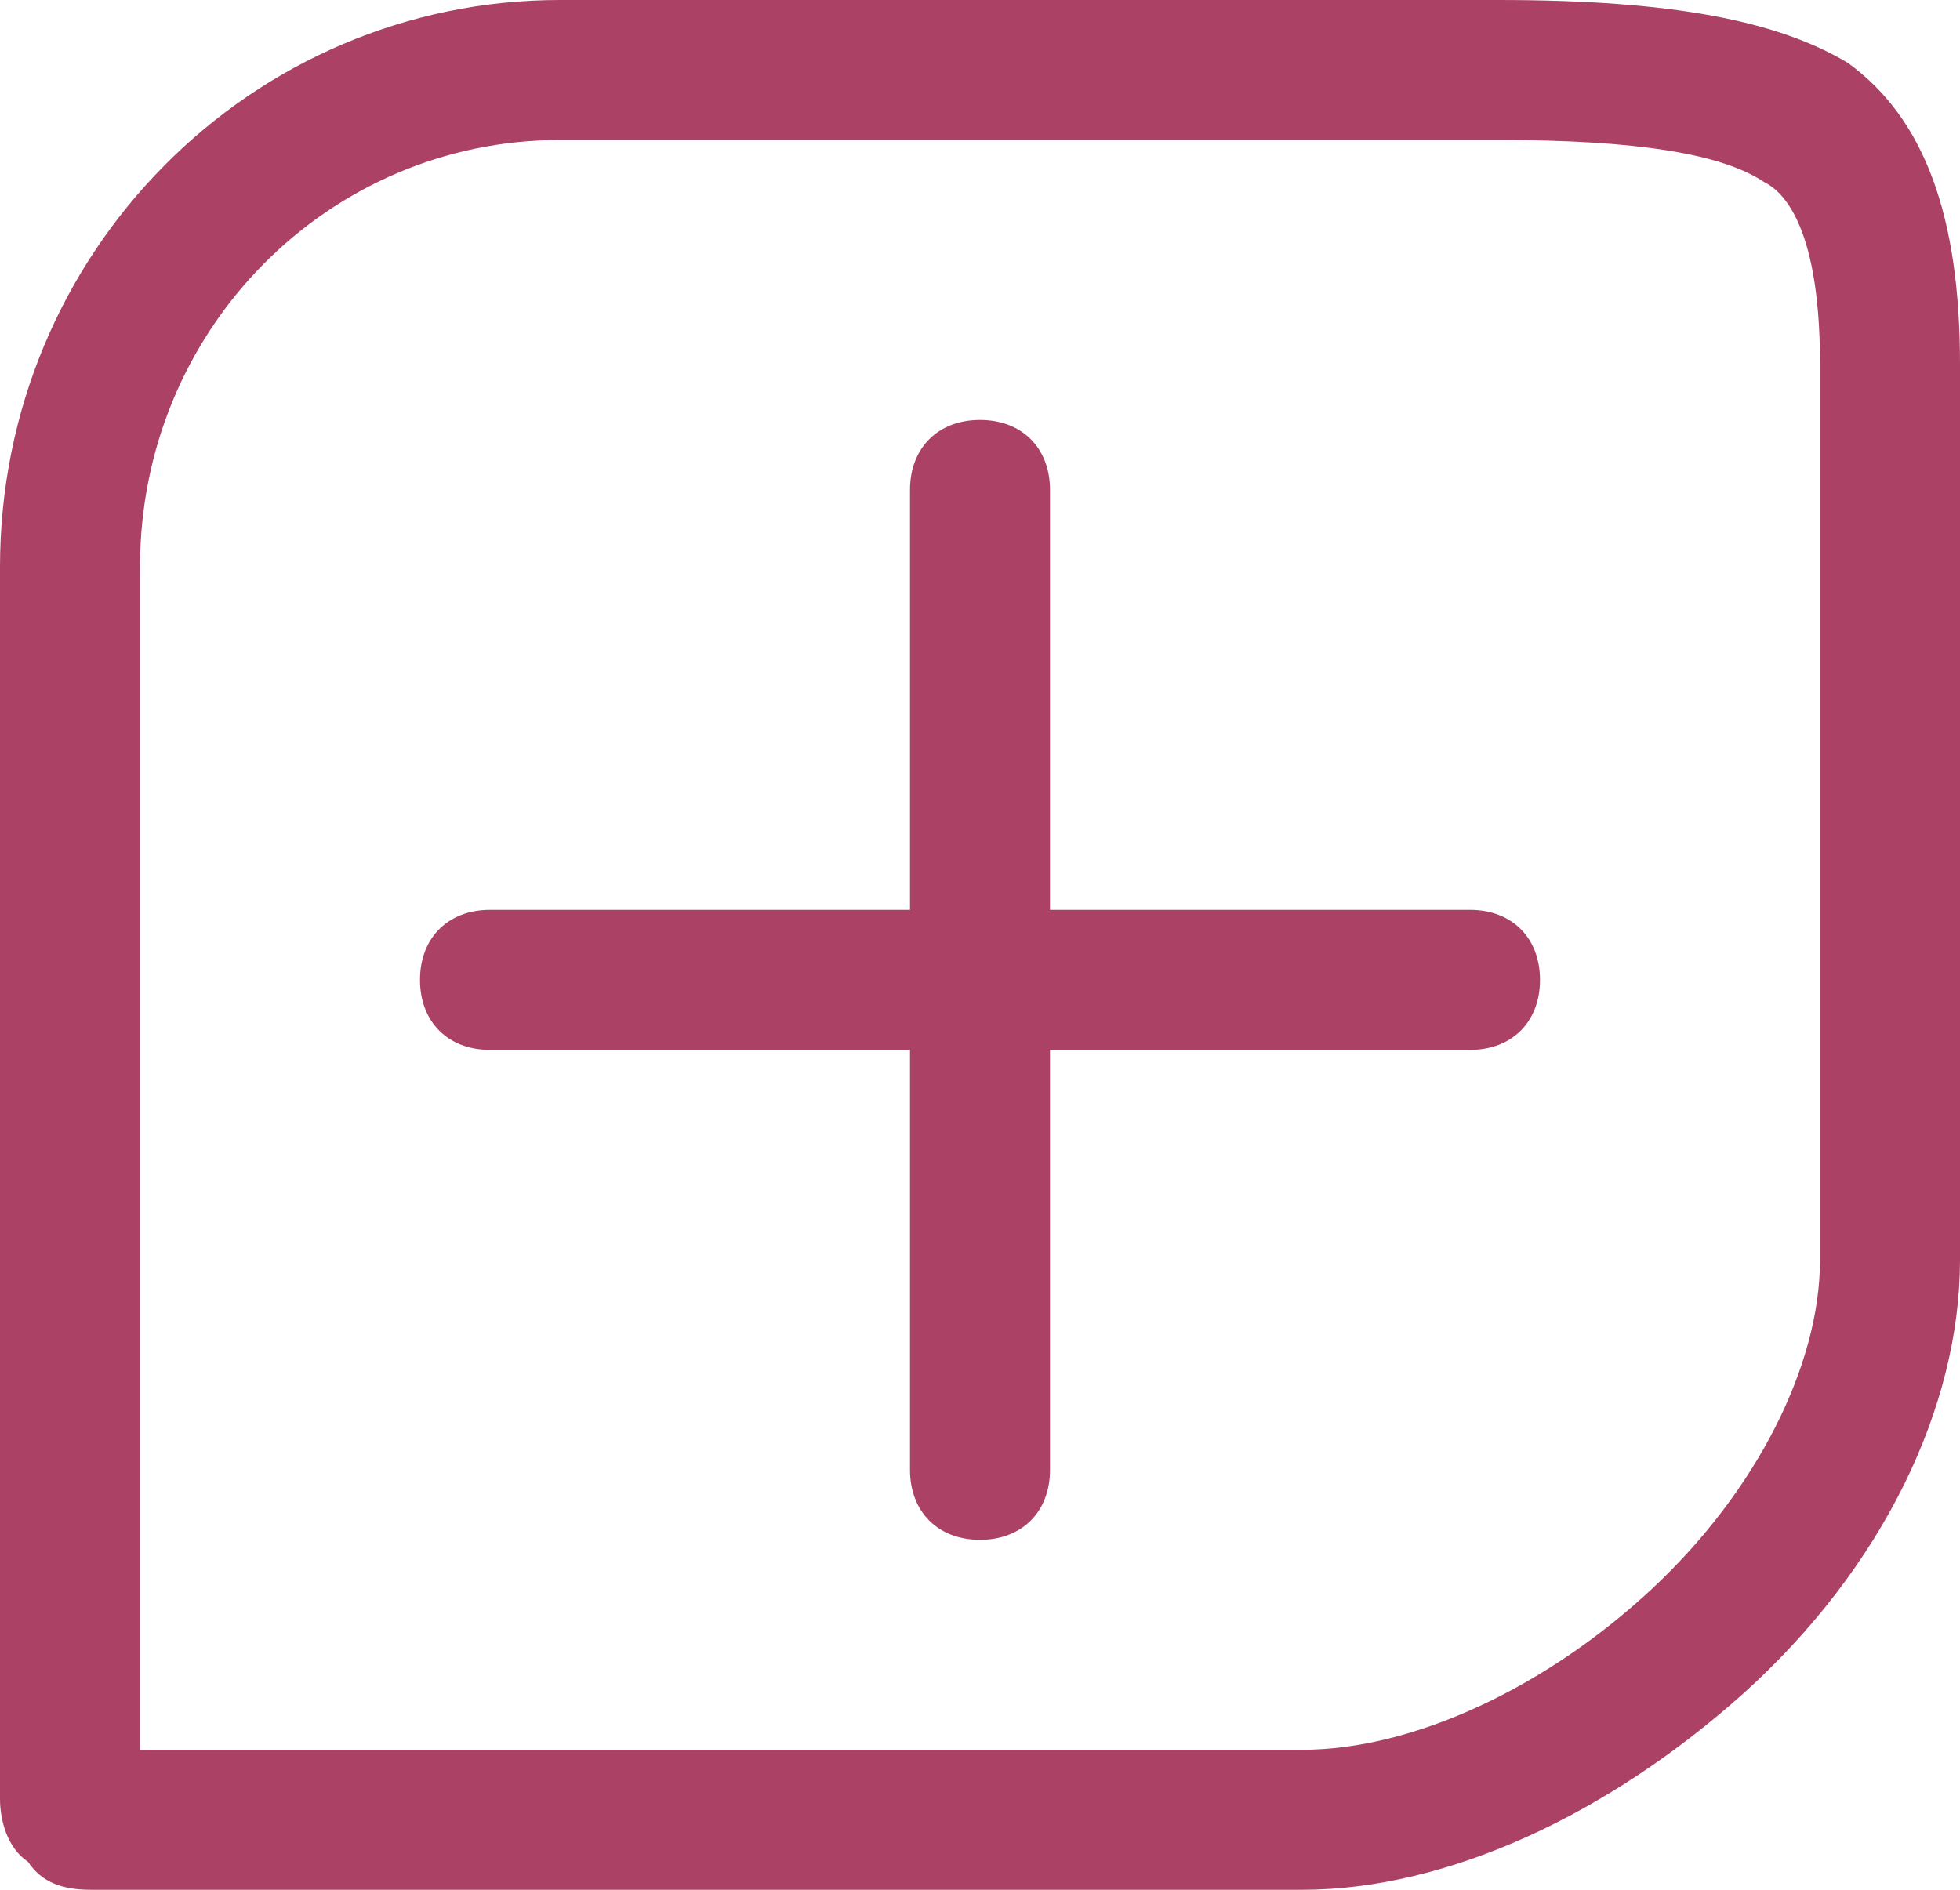 <svg width="28" height="27" viewBox="0 0 28 27" fill="none" xmlns="http://www.w3.org/2000/svg">
  <path d="M21,13h-6V7c0-0.6-0.4-1-1-1s-1,0.4-1,1v6H7c-0.6,0-1,0.4-1,1c0,0.6,0.4,1,1,1h6v6c0,0.6,0.4,1,1,1s1-0.4,1-1
	v-6h6c0.6,0,1-0.4,1-1C22,13.4,21.6,13,21,13z" fill="#AB4164"/>
  <path d="M18.6,27H1.3c-0.4,0-0.7-0.1-0.9-0.4C0.1,26.4,0,26,0,25.7V8.1C0,3.6,3.6,0,8,0h13.4c2.5,0,4,0.3,5,0.9
	C27.5,1.7,28,3.1,28,5.2V18c0,2.1-1.1,4.4-3.1,6.2C23,25.9,20.7,27,18.6,27z M2,25h16.6c1.6,0,3.5-0.9,5-2.3
	c1.5-1.4,2.4-3.2,2.4-4.7V5.2c0-2.1-0.6-2.5-0.8-2.6C24.6,2.2,23.4,2,21.4,2H8C4.7,2,2,4.7,2,8.1V25z" fill="#AB4164"/>
</svg>
